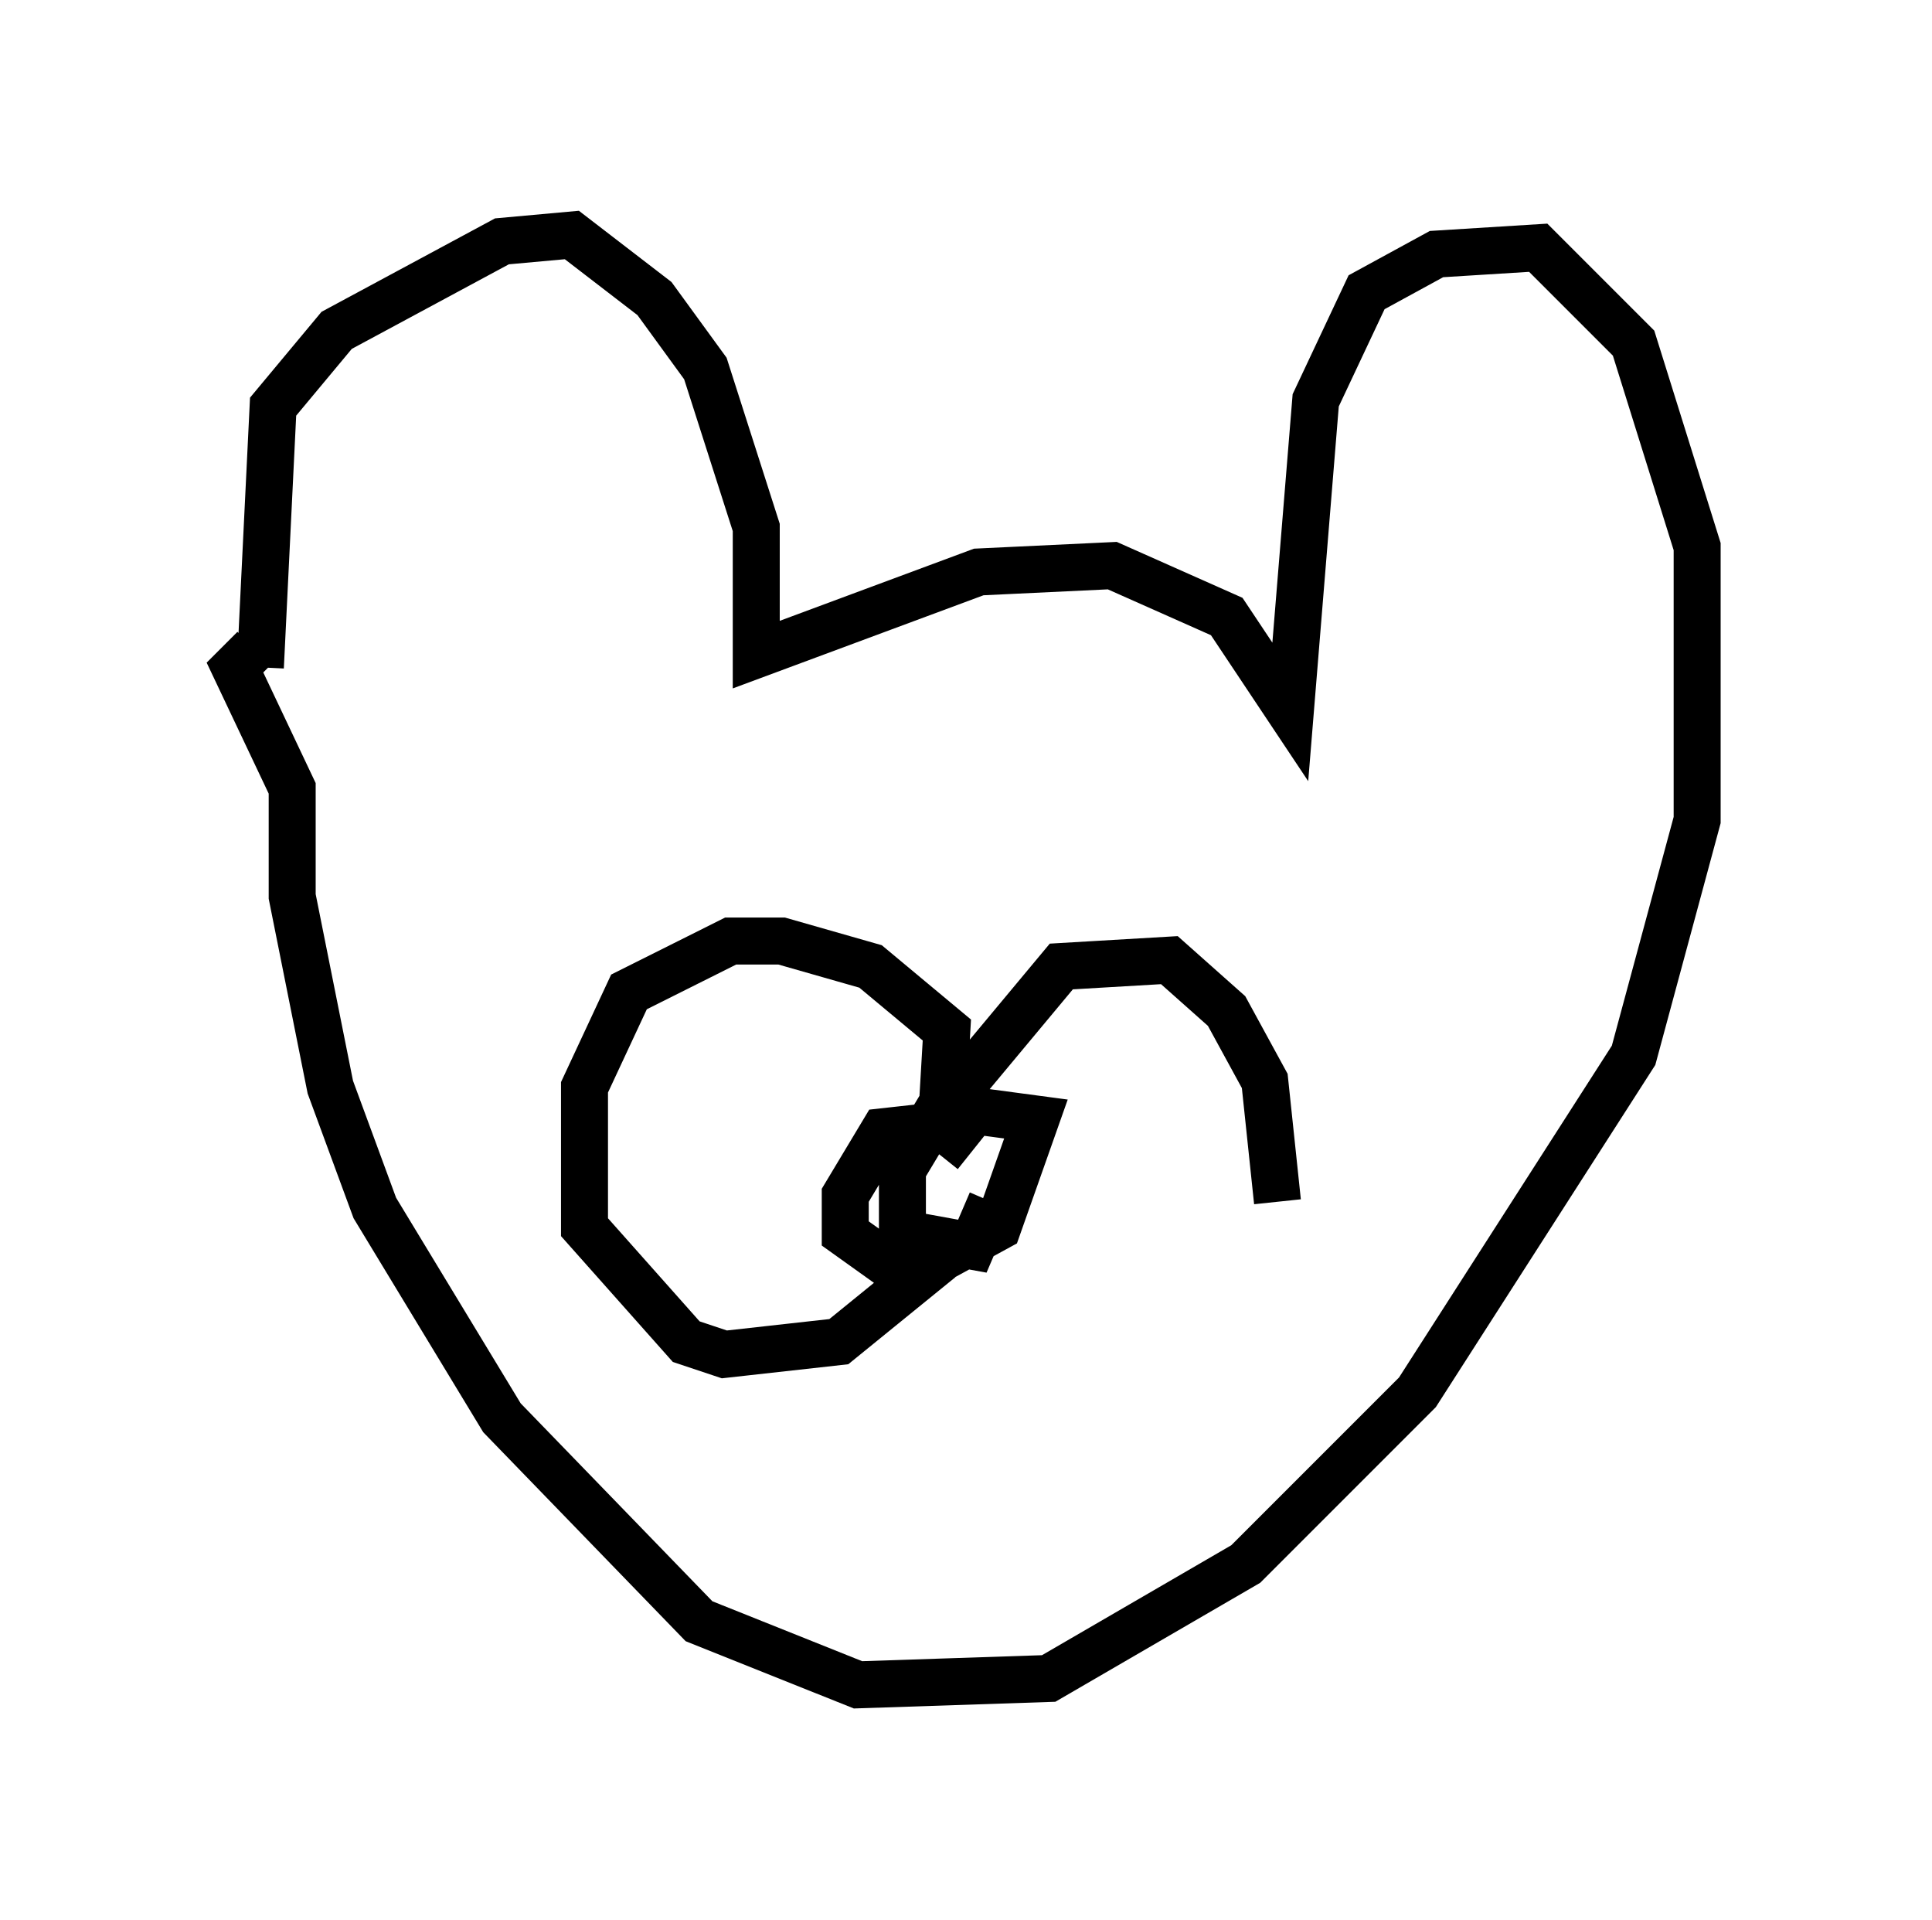 <?xml version="1.0" encoding="utf-8" ?>
<svg baseProfile="full" height="40.852" version="1.1" width="41.123" xmlns="http://www.w3.org/2000/svg" xmlns:ev="http://www.w3.org/2001/xml-events" xmlns:xlink="http://www.w3.org/1999/xlink"><defs /><rect fill="white" height="40.852" width="41.123" x="0" y="0" /><path d="M6.083, 15.149 m-0.541, -0.947 l0.271, -5.548 1.353, -1.624 l3.518, -1.894 1.488, -0.135 l1.759, 1.353 1.083, 1.488 l1.083, 3.383 0.0, 2.706 l4.736, -1.759 2.842, -0.135 l2.436, 1.083 1.353, 2.03 l0.541, -6.631 1.083, -2.3 l1.488, -0.812 2.165, -0.135 l2.03, 2.03 1.353, 4.33 l0.0, 5.819 -1.353, 5.007 l-4.601, 7.172 -3.654, 3.654 l-4.195, 2.436 -4.059, 0.135 l-3.383, -1.353 -4.195, -4.33 l-2.706, -4.465 -0.947, -2.571 l-0.812, -4.059 0.0, -2.3 l-1.218, -2.571 0.406, -0.406 m15.291, 10.69 l-0.677, -0.541 -1.218, 0.135 l-0.812, 1.353 0.0, 0.812 l0.947, 0.677 0.812, 0.0 l1.488, -0.812 0.812, -2.3 l-2.03, -0.271 -0.812, 1.353 l0.0, 1.353 1.488, 0.271 l0.406, -0.947 m-1.083, -1.353 l0.135, -2.3 -1.624, -1.353 l-1.894, -0.541 -1.083, 0.0 l-2.165, 1.083 -0.947, 2.03 l0.0, 2.977 2.165, 2.436 l0.812, 0.271 2.436, -0.271 l2.165, -1.759 m0.541, -2.706 l0.0, -1.083 2.03, -2.436 l2.3, -0.135 1.218, 1.083 l0.812, 1.488 0.271, 2.571 " fill="none" stroke="black" stroke-width="1" /></svg>